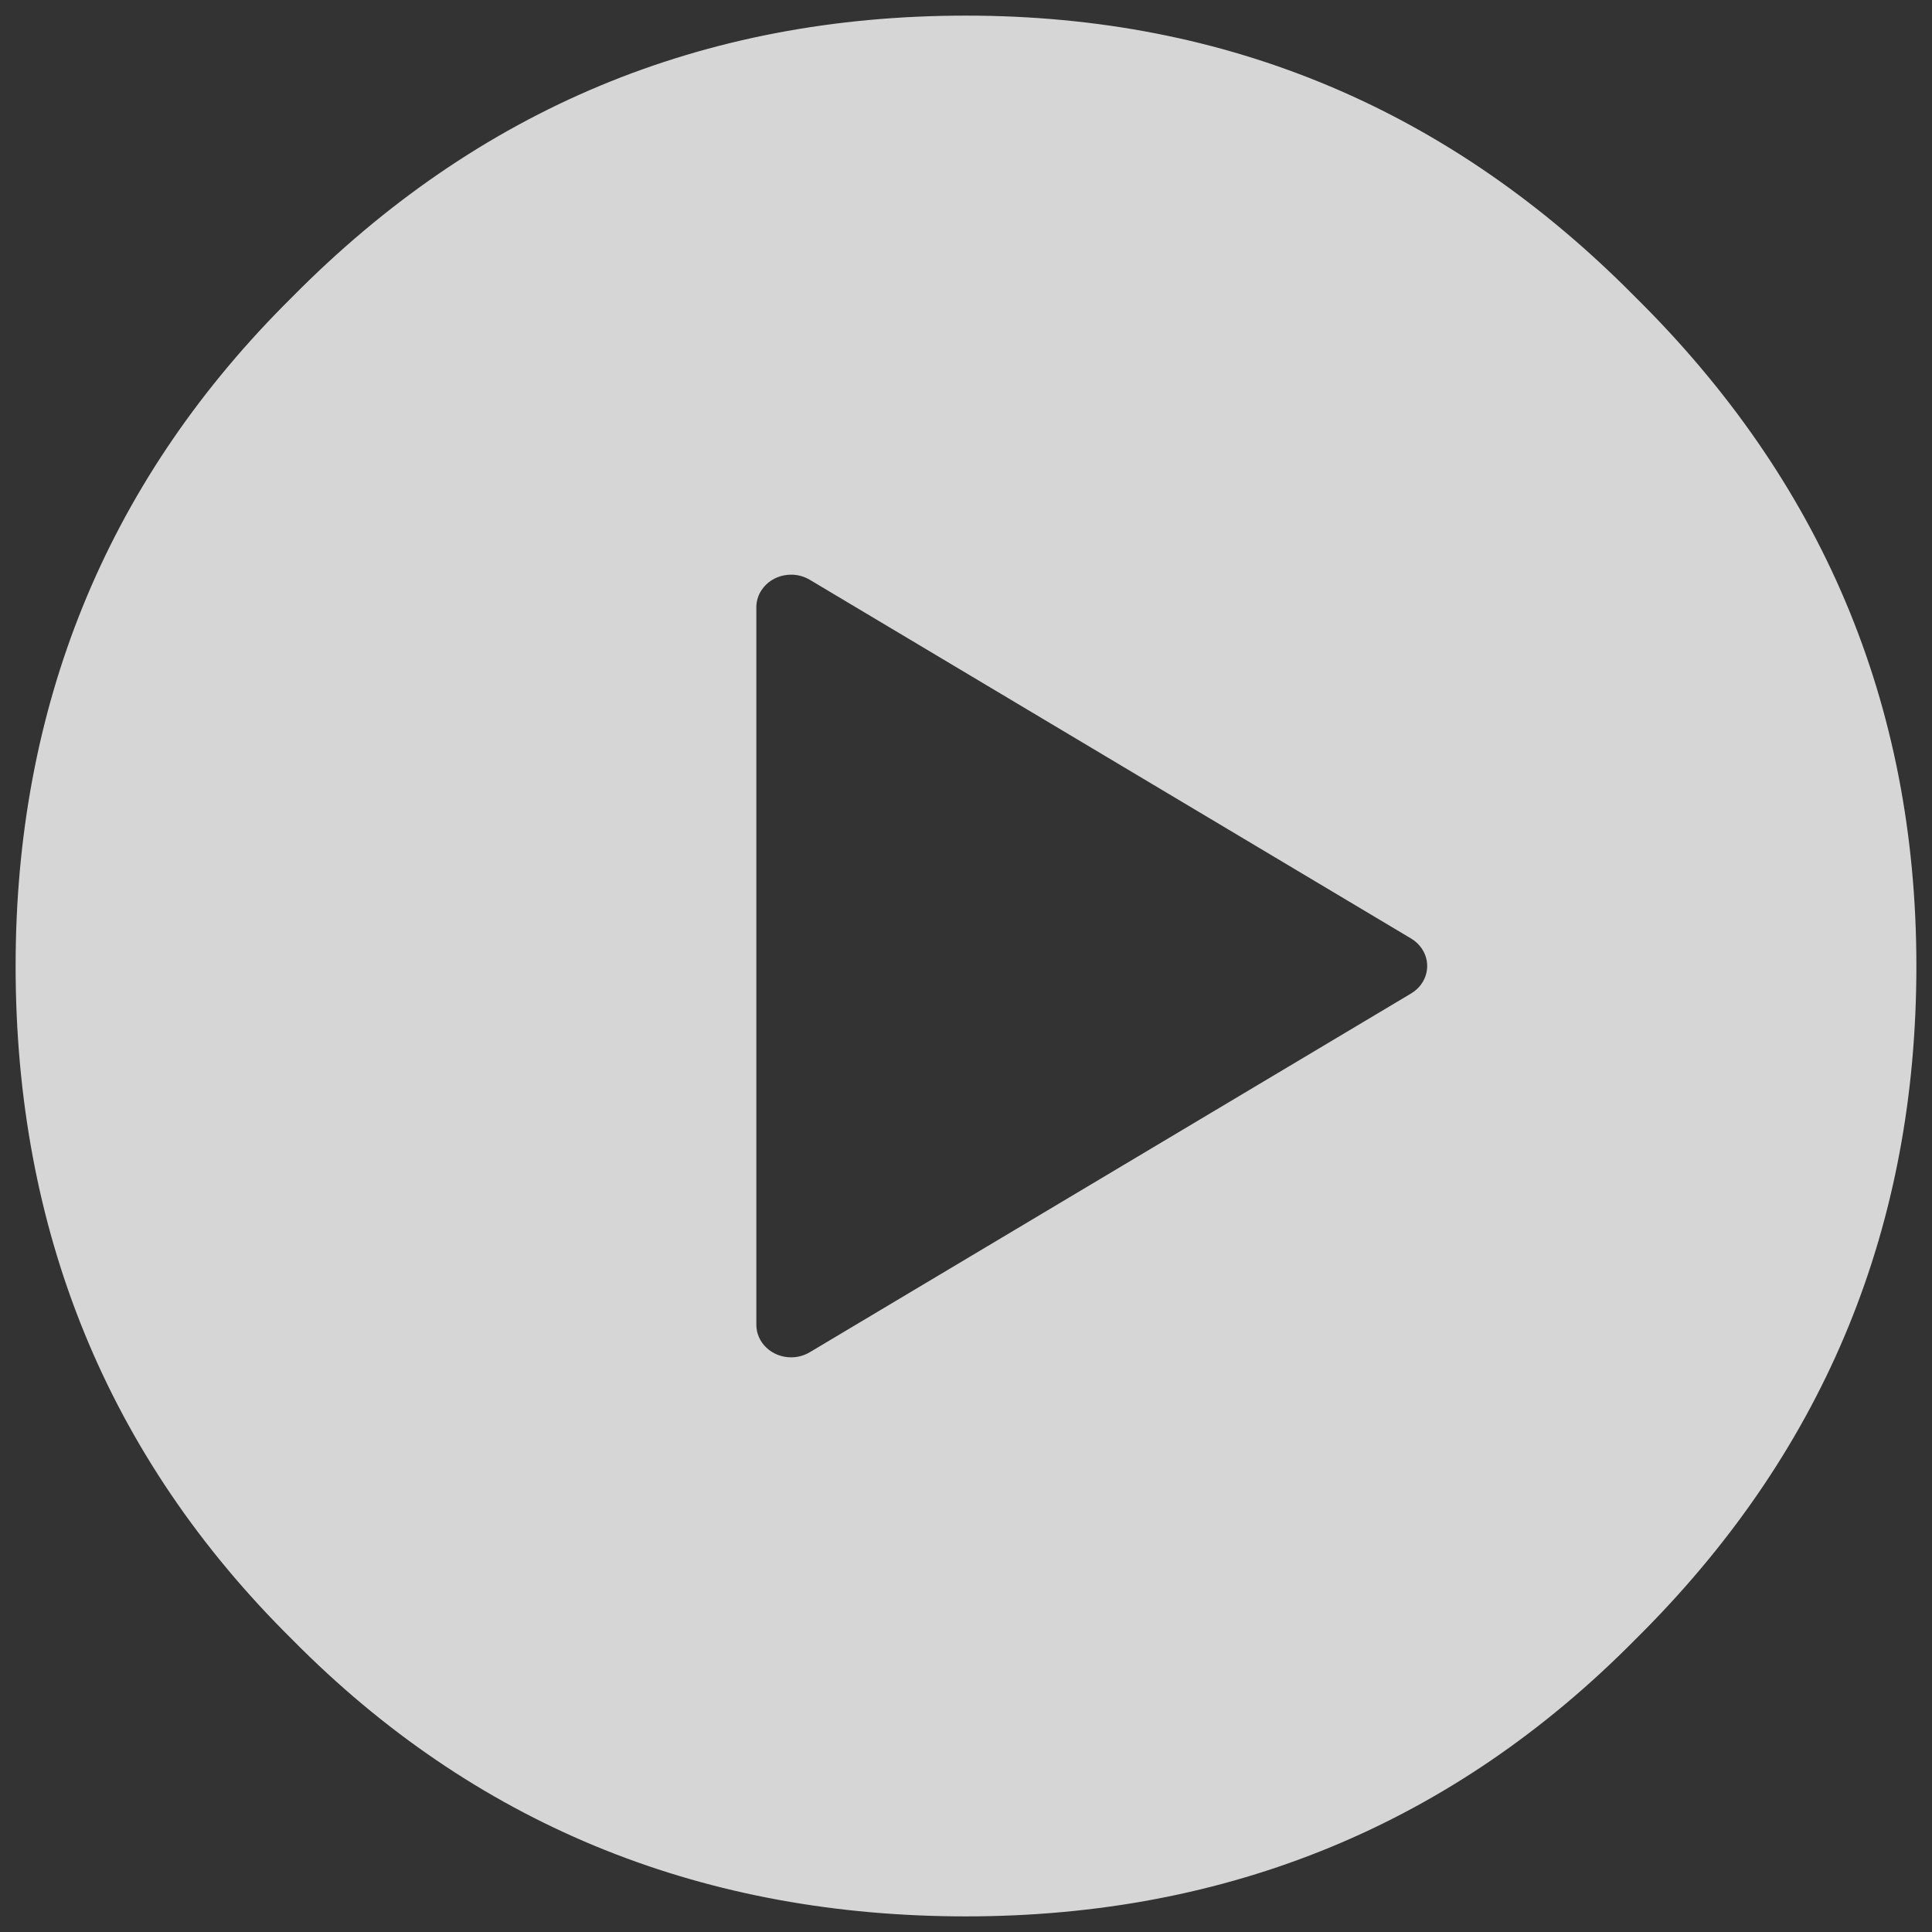 <?xml version="1.0" encoding="UTF-8"?>
<svg width="94px" height="94px" viewBox="0 0 94 94" version="1.1" xmlns="http://www.w3.org/2000/svg" xmlns:xlink="http://www.w3.org/1999/xlink">
    <rect x="0" y="0" width="94" height="94" fill="#333333" stroke="none"/>
    <title>Icon/video play</title>
    <defs>
        <polygon id="path-1" points="0 0 136 0 136 136 0 136"></polygon>
    </defs>
    <g id="Final-Design:-Desktop-&amp;-Mobile" stroke="none" stroke-width="1" fill="none" fill-rule="evenodd" opacity="0.8">
        <g id="1440-Blog-hub---3-featured-articles" transform="translate(-1077, -359)">
            <g id="DDC20" transform="translate(949, 321)">
                <g id="vertical" transform="translate(107, 17)">
                    <mask id="mask-2" fill="white">
                        <use xlink:href="#path-1"></use>
                    </mask>
                    <g id="a"></g>
                    <path d="M68,21.76 C80.802,21.76 91.617,26.395 100.556,35.444 C109.605,44.383 114.24,55.198 114.24,68 C114.24,80.592 109.862,91.368 101.002,100.33 L100.556,100.776 C91.727,109.715 80.802,114.24 68,114.24 C55.408,114.24 44.525,109.969 35.665,101.218 L35.224,100.776 C26.174,91.837 21.76,80.802 21.76,68 C21.76,55.408 26.138,44.632 34.788,35.88 L35.224,35.444 C44.273,26.285 55.198,21.76 68,21.76 Z M60.398,49.208 C59.61,48.738 58.565,48.956 58.064,49.694 C57.891,49.949 57.799,50.244 57.799,50.545 L57.799,50.545 L57.799,85.455 C57.799,86.33 58.556,87.04 59.49,87.04 C59.812,87.04 60.127,86.954 60.398,86.792 L60.398,86.792 L89.656,69.337 C90.444,68.867 90.676,67.888 90.175,67.149 C90.042,66.953 89.865,66.787 89.656,66.663 L89.656,66.663 Z" id="Combined-Shape" fill="#FFFFFF" mask="url(#mask-2)"></path>
                </g>
            </g>
        </g>
    </g>
</svg>